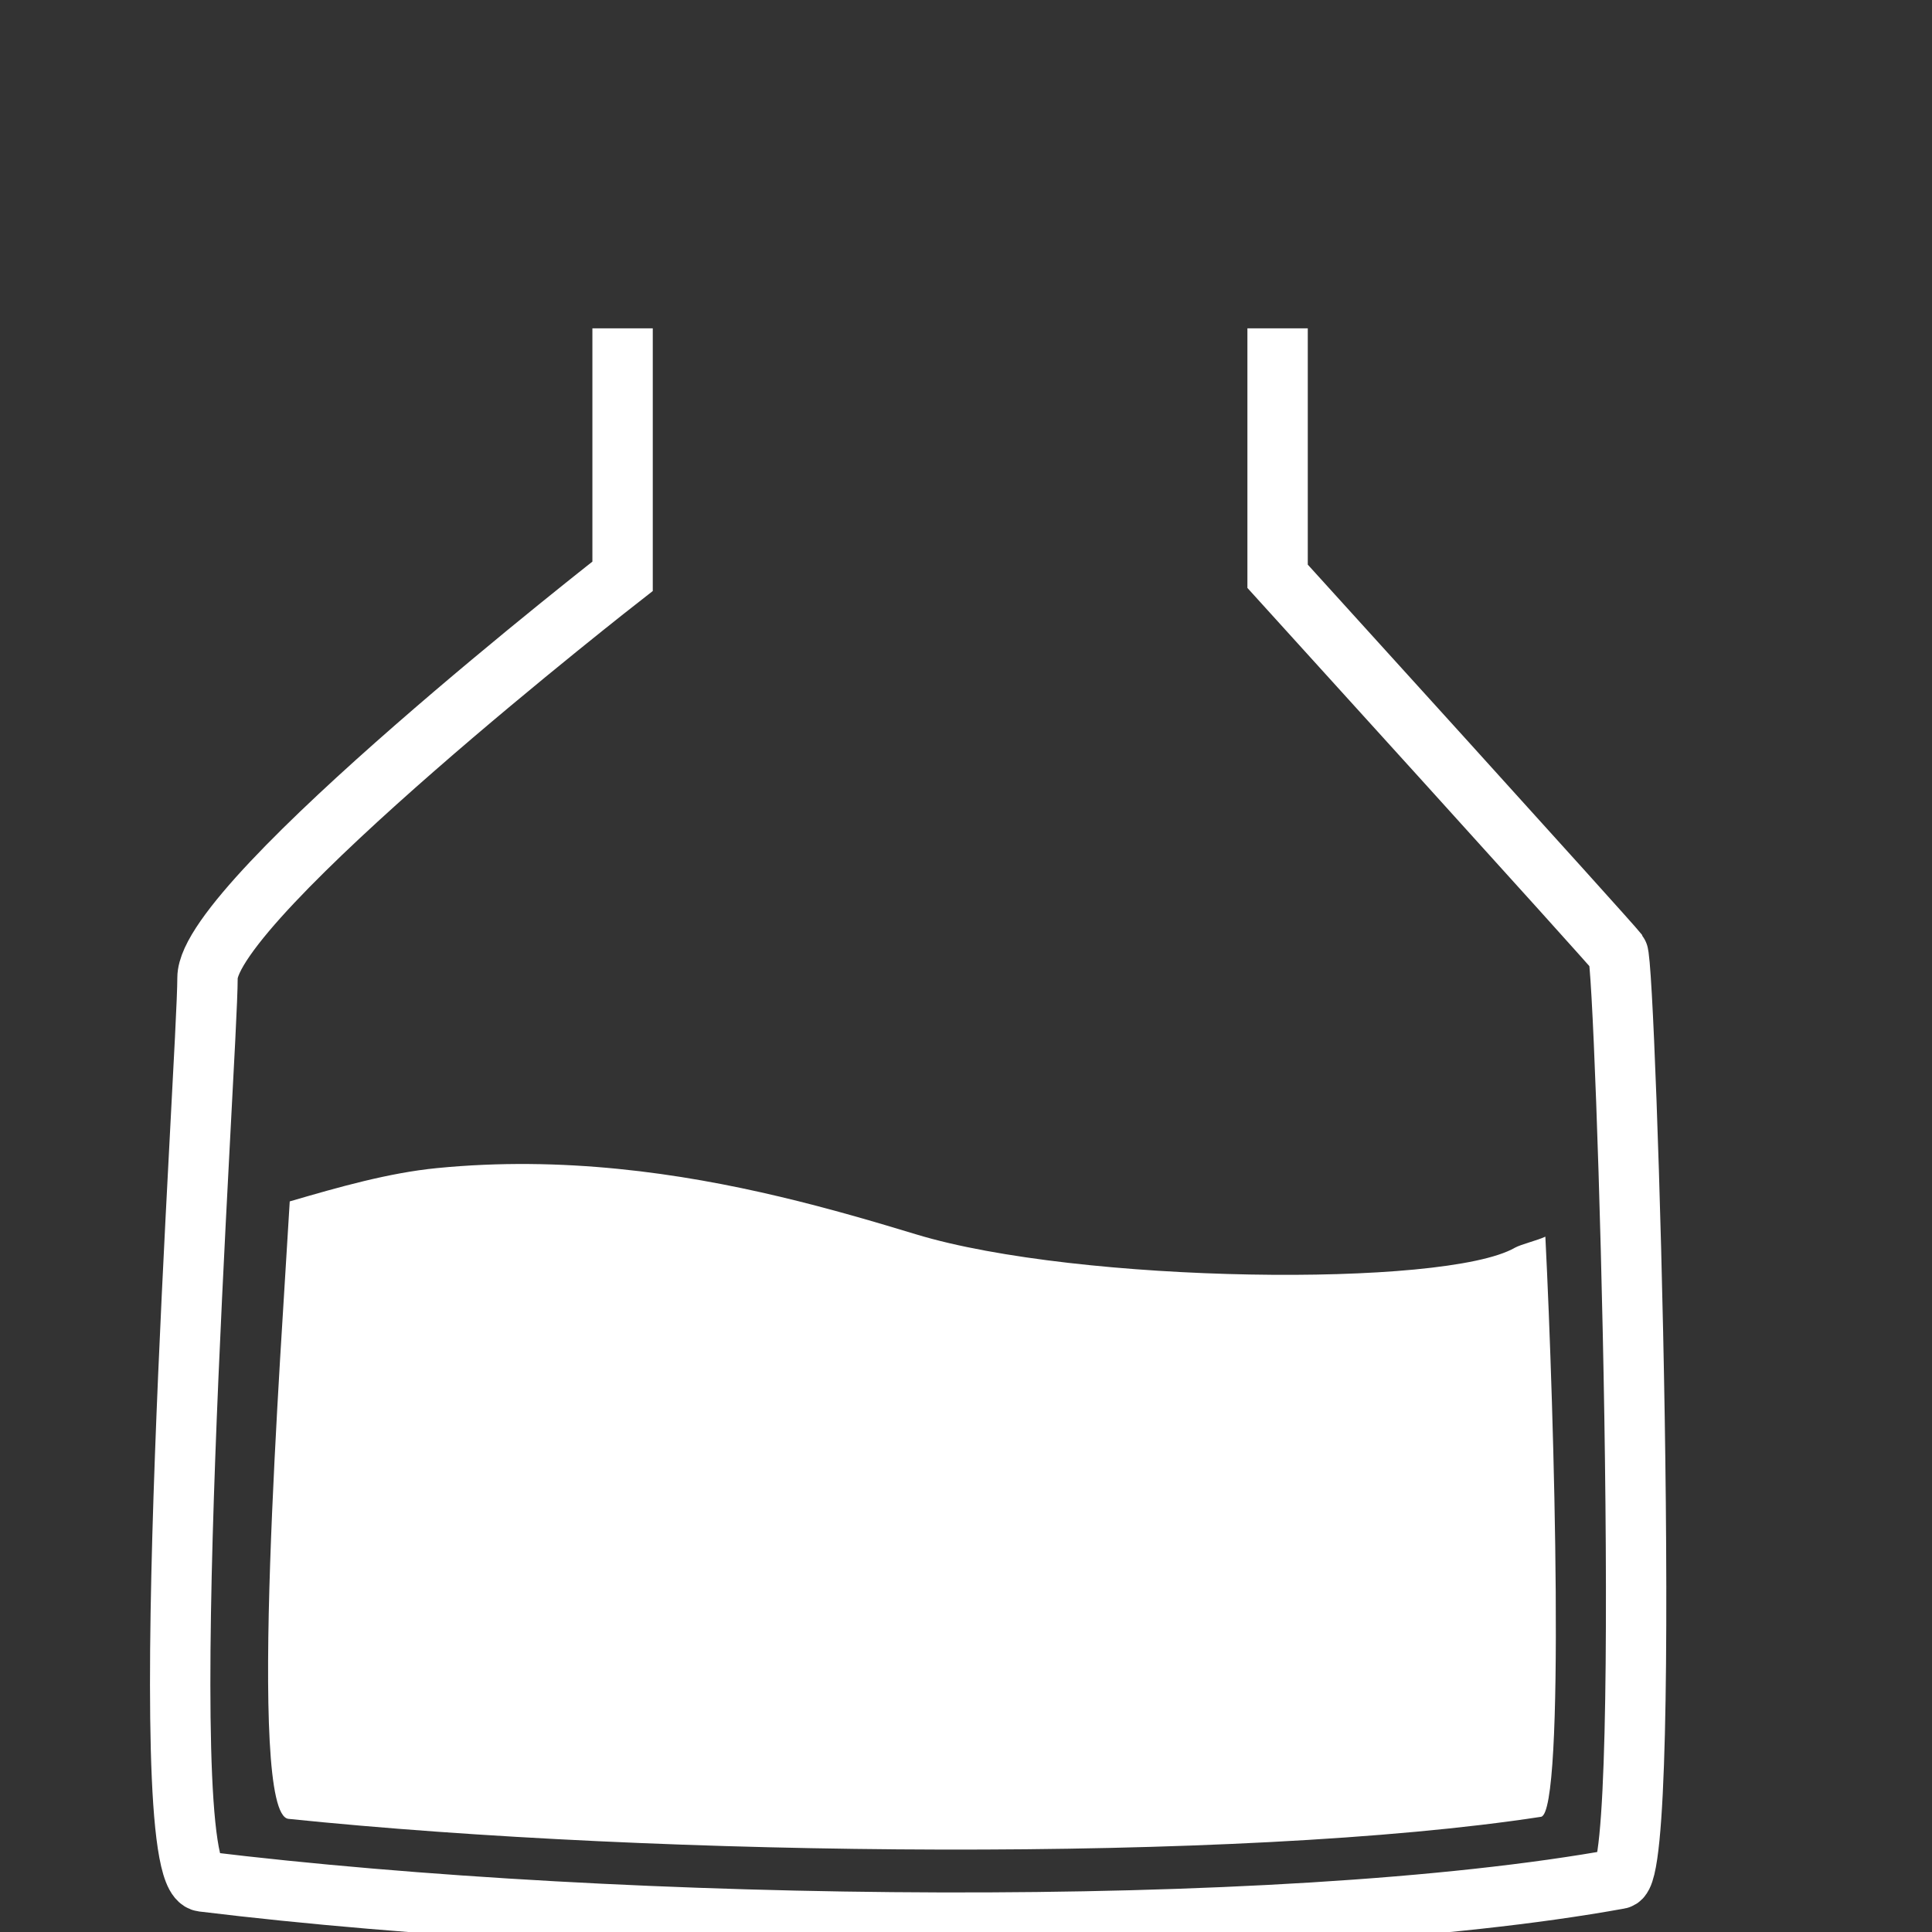 <?xml version="1.0" encoding="UTF-8" standalone="no"?>
<!-- Created with Inkscape (http://www.inkscape.org/) -->

<svg
   xmlns:dc="http://purl.org/dc/elements/1.1/"
   xmlns:cc="http://creativecommons.org/ns#"
   xmlns:rdf="http://www.w3.org/1999/02/22-rdf-syntax-ns#"
   xmlns:svg="http://www.w3.org/2000/svg"
   xmlns="http://www.w3.org/2000/svg"
   xmlns:sodipodi="http://sodipodi.sourceforge.net/DTD/sodipodi-0.dtd"
   xmlns:inkscape="http://www.inkscape.org/namespaces/inkscape"
   width="32"
   height="32"
   viewBox="0 0 32 32"
   id="svg2"
   version="1.1"
   inkscape:version="0.91 r13725"
   sodipodi:docname="zisterne_2.svg">
  <rect x="0" y="0" width="32" height="32" fill="#333333" stroke="none"/>
  <defs
     id="defs4" />
  <sodipodi:namedview
     id="base"
     pagecolor="#5f74d2"
     bordercolor="#666666"
     borderopacity="1.0"
     inkscape:pageopacity="0"
     inkscape:pageshadow="2"
     inkscape:zoom="22.4"
     inkscape:cx="22.83139"
     inkscape:cy="12.070588"
     inkscape:document-units="px"
     inkscape:current-layer="layer1"
     showgrid="false"
     units="px"
     showguides="true"
     inkscape:guide-bbox="true"
     inkscape:snap-bbox="true"
     inkscape:window-width="2560"
     inkscape:window-height="1391"
     inkscape:window-x="0"
     inkscape:window-y="0"
     inkscape:window-maximized="1">
    <sodipodi:guide
       position="15.982,26.563"
       orientation="0,1"
       id="guide4136" />
    <sodipodi:guide
       position="10.312,20.223"
       orientation="1,0"
       id="guide4138" />
    <sodipodi:guide
       position="21.161,21.161"
       orientation="1,0"
       id="guide4140" />
    <sodipodi:guide
       position="16.964,22.455"
       orientation="0,1"
       id="guide4142" />
    <sodipodi:guide
       position="3.348,16.607"
       orientation="1,0"
       id="guide4146" />
    <sodipodi:guide
       position="26.786,14.643"
       orientation="1,0"
       id="guide4148" />
  </sodipodi:namedview>
  <g
     inkscape:label="Ebene 1"
     inkscape:groupmode="layer"
     id="layer1"
     transform="translate(0,-1020.362)">
    <path
       style="fill:none;fill-rule:evenodd;stroke:#ffffff;stroke-width:1px;stroke-linecap:butt;stroke-linejoin:miter;stroke-opacity:1;fill-opacity:1"
       d="m 10.312,1025.8 0,4.107 c 0,0 -6.875,5.357 -6.875,6.652 0,1.295 -0.964,14.858 -0.078,14.967 6.953,0.848 17.801,0.982 23.46,-0.045 0.573,-0.104 0.112,-15.156 -0.022,-15.335 -0.134,-0.178 -5.636,-6.239 -5.636,-6.239 l 0,-4.107"
       id="path4144"
       inkscape:connector-curvature="0"
       sodipodi:nodetypes="ccsssccc" />
    <path
       style="fill:#ffffff;fill-opacity:1;fill-rule:evenodd;stroke:none;stroke-width:0.887px;stroke-linecap:butt;stroke-linejoin:miter;stroke-opacity:1"
       d="m 4.799,1040.261 c -0.139,2.438 -0.72,10.155 -0.021,10.227 6.149,0.634 15.742,0.734 20.746,-0.034 0.405,-0.062 0.221,-6.659 0.072,-9.609 -0.131,0.062 -0.407,0.128 -0.506,0.184 -0.58,0.333 -2.389,0.48 -4.387,0.443 -1.998,-0.036 -4.186,-0.258 -5.525,-0.664 -1.339,-0.406 -3.035,-0.897 -4.943,-1.086 -0.954,-0.095 -1.962,-0.115 -3.004,-0.012 -0.789,0.078 -1.611,0.311 -2.432,0.551 z"
       id="path4165"
       inkscape:connector-curvature="0" />
  </g>
</svg>
